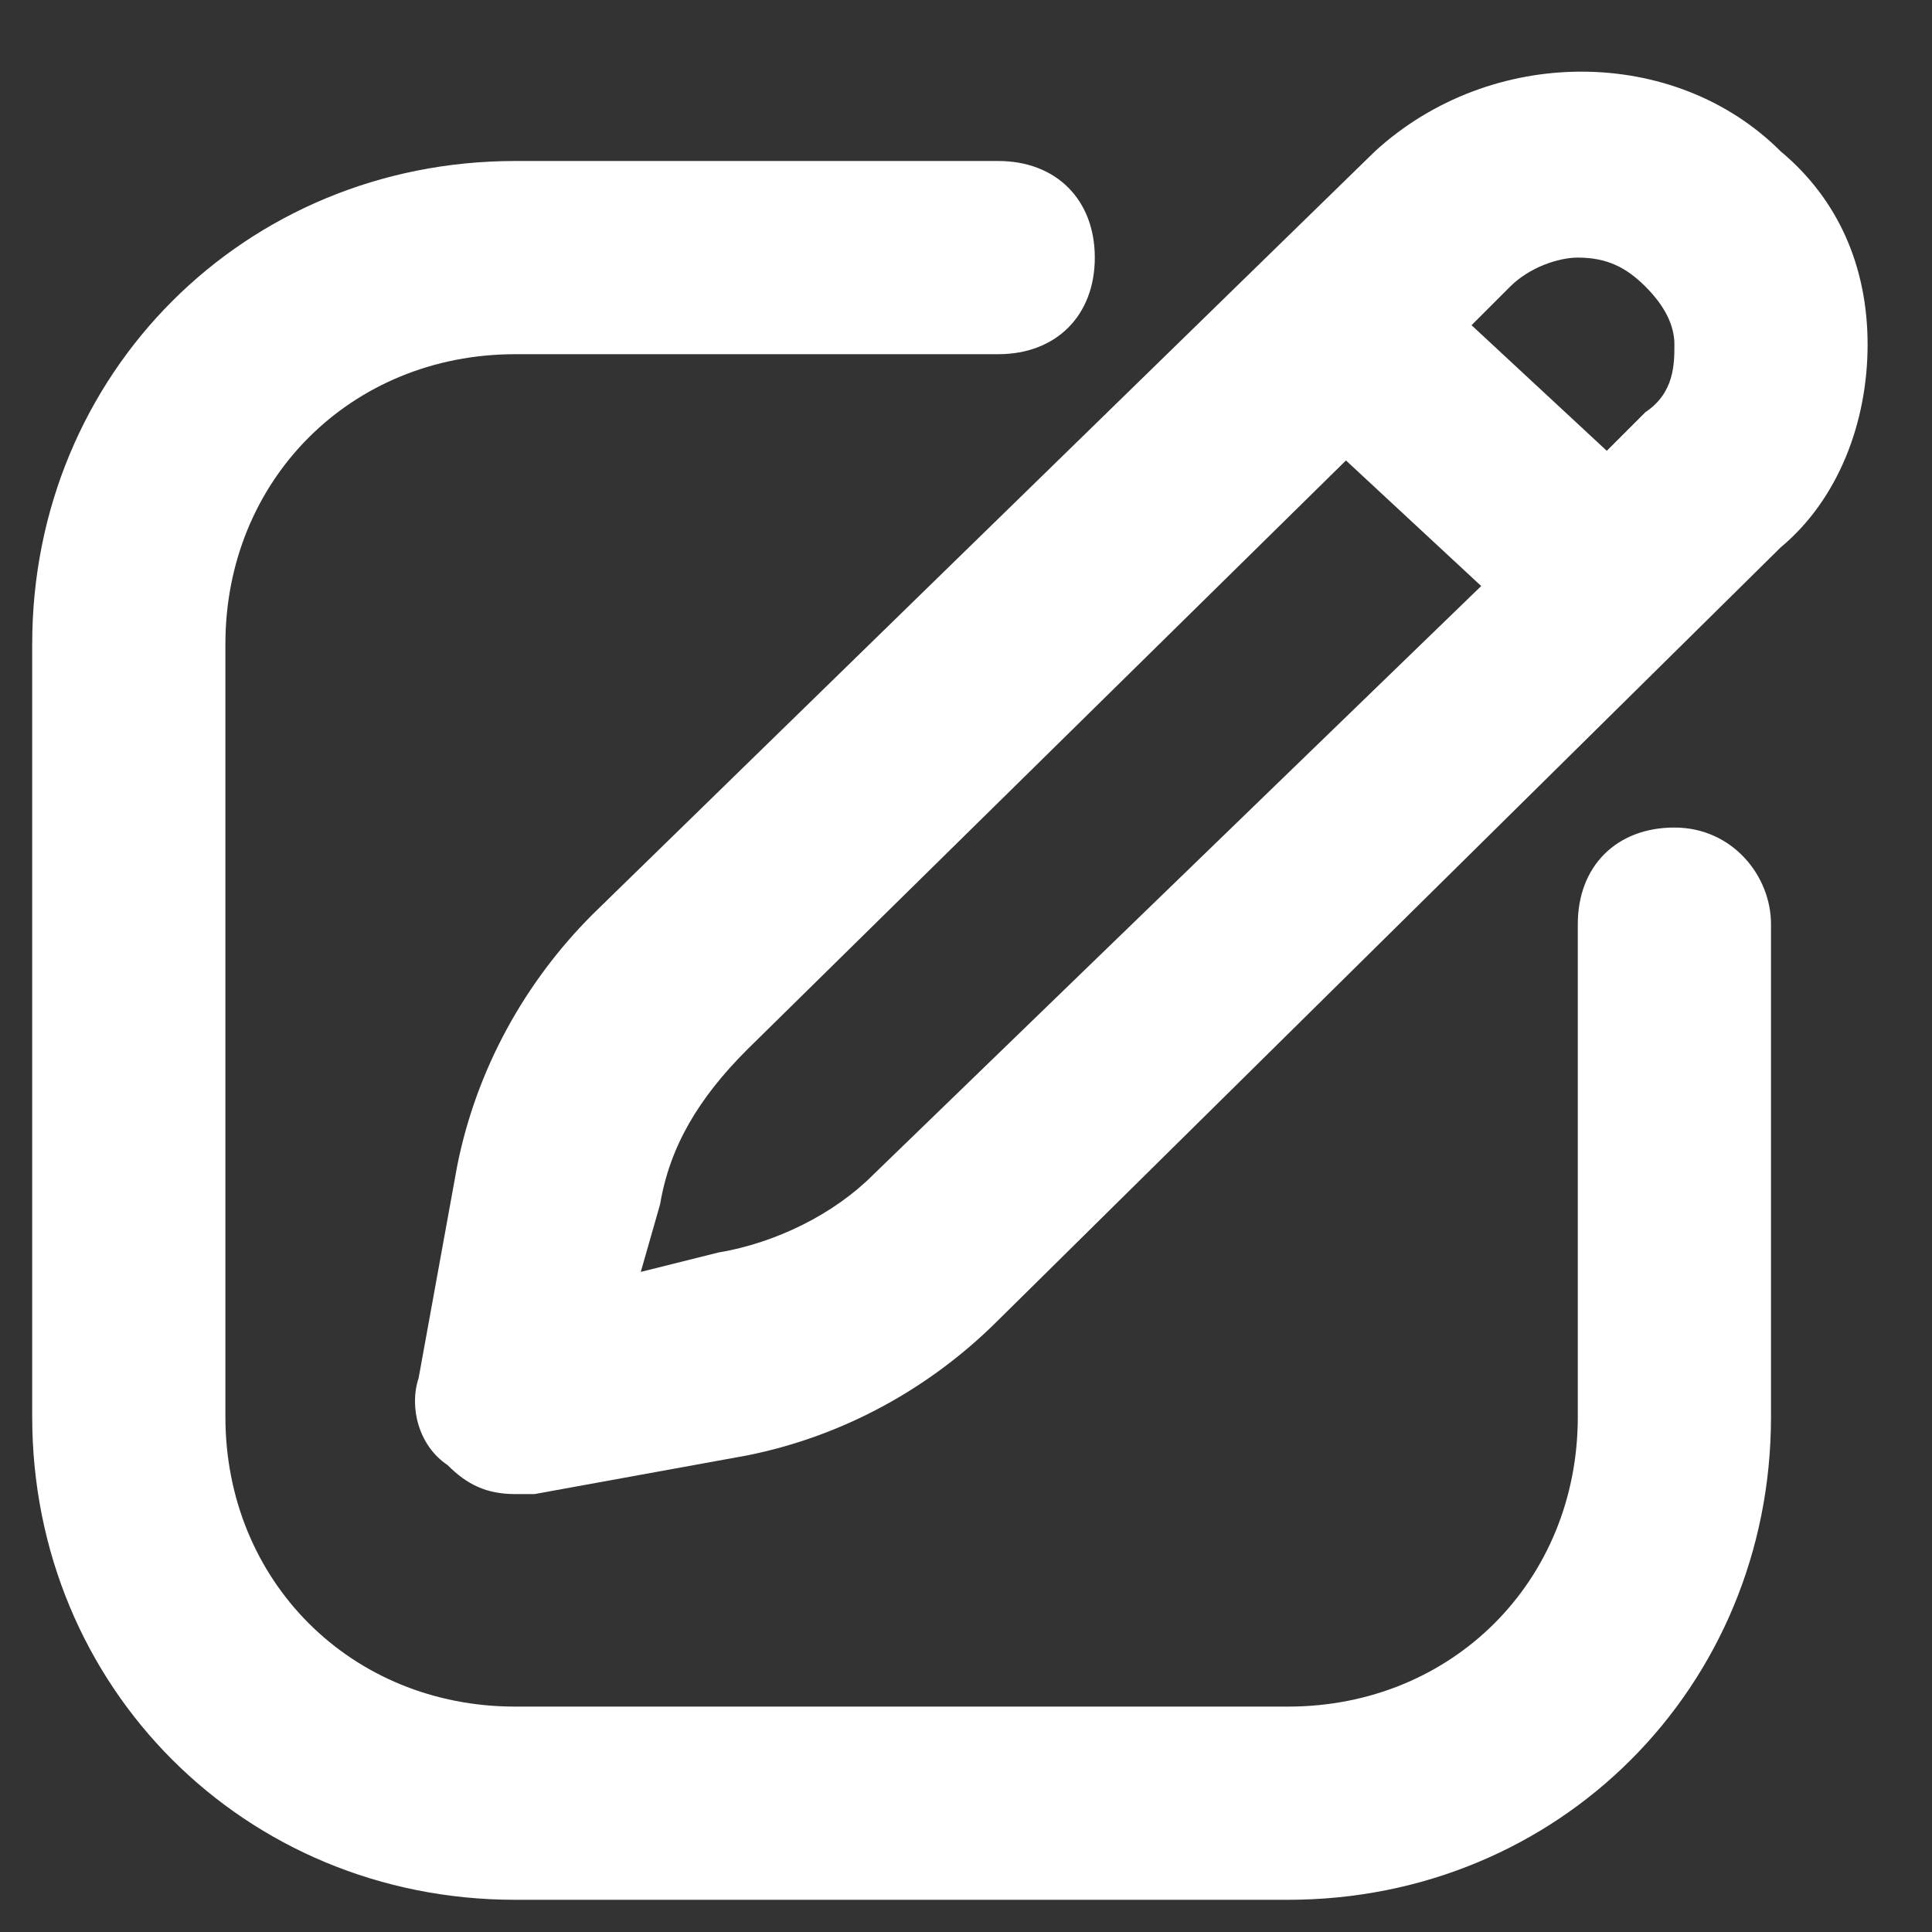 <svg width="15" height="15" viewBox="0 0 15 15" fill="none" xmlns="http://www.w3.org/2000/svg">
<rect x="0" y="0" width="15" height="15" fill="#333333" stroke="none"/>
<path d="M13.825 1.175C13 0.35 11.575 0.35 10.675 1.175L4.6 7.1C4.075 7.625 3.7 8.3 3.55 9.05L3.25 10.7C3.175 10.925 3.25 11.225 3.475 11.375C3.625 11.525 3.775 11.6 4 11.6H4.15L5.8 11.3C6.55 11.15 7.225 10.775 7.75 10.25L13.825 4.25C14.275 3.875 14.5 3.275 14.5 2.675C14.5 2.075 14.275 1.55 13.825 1.175ZM6.775 9.125C6.475 9.425 6.025 9.65 5.575 9.725L4.975 9.875L5.125 9.35C5.2 8.9 5.425 8.525 5.8 8.15L10.45 3.575L11.5 4.55L6.775 9.125ZM12.775 3.2L12.475 3.5L11.425 2.525L11.725 2.225C11.875 2.075 12.1 2 12.25 2C12.475 2 12.625 2.075 12.775 2.225C12.925 2.375 13 2.525 13 2.675C13 2.825 13 3.05 12.775 3.2Z" fill="white"/>
<path d="M13 6.425C12.55 6.425 12.25 6.725 12.25 7.175V11C12.25 12.275 11.275 13.25 10 13.25H4C2.725 13.25 1.75 12.275 1.75 11V5C1.75 3.725 2.725 2.75 4 2.75H7.75C8.2 2.75 8.5 2.45 8.5 2C8.5 1.55 8.2 1.25 7.75 1.25H4C1.9 1.25 0.25 2.9 0.25 5V11C0.25 13.1 1.9 14.75 4 14.75H10C12.1 14.75 13.75 13.1 13.75 11V7.175C13.75 6.8 13.45 6.425 13 6.425Z" fill="white"/>
</svg>
